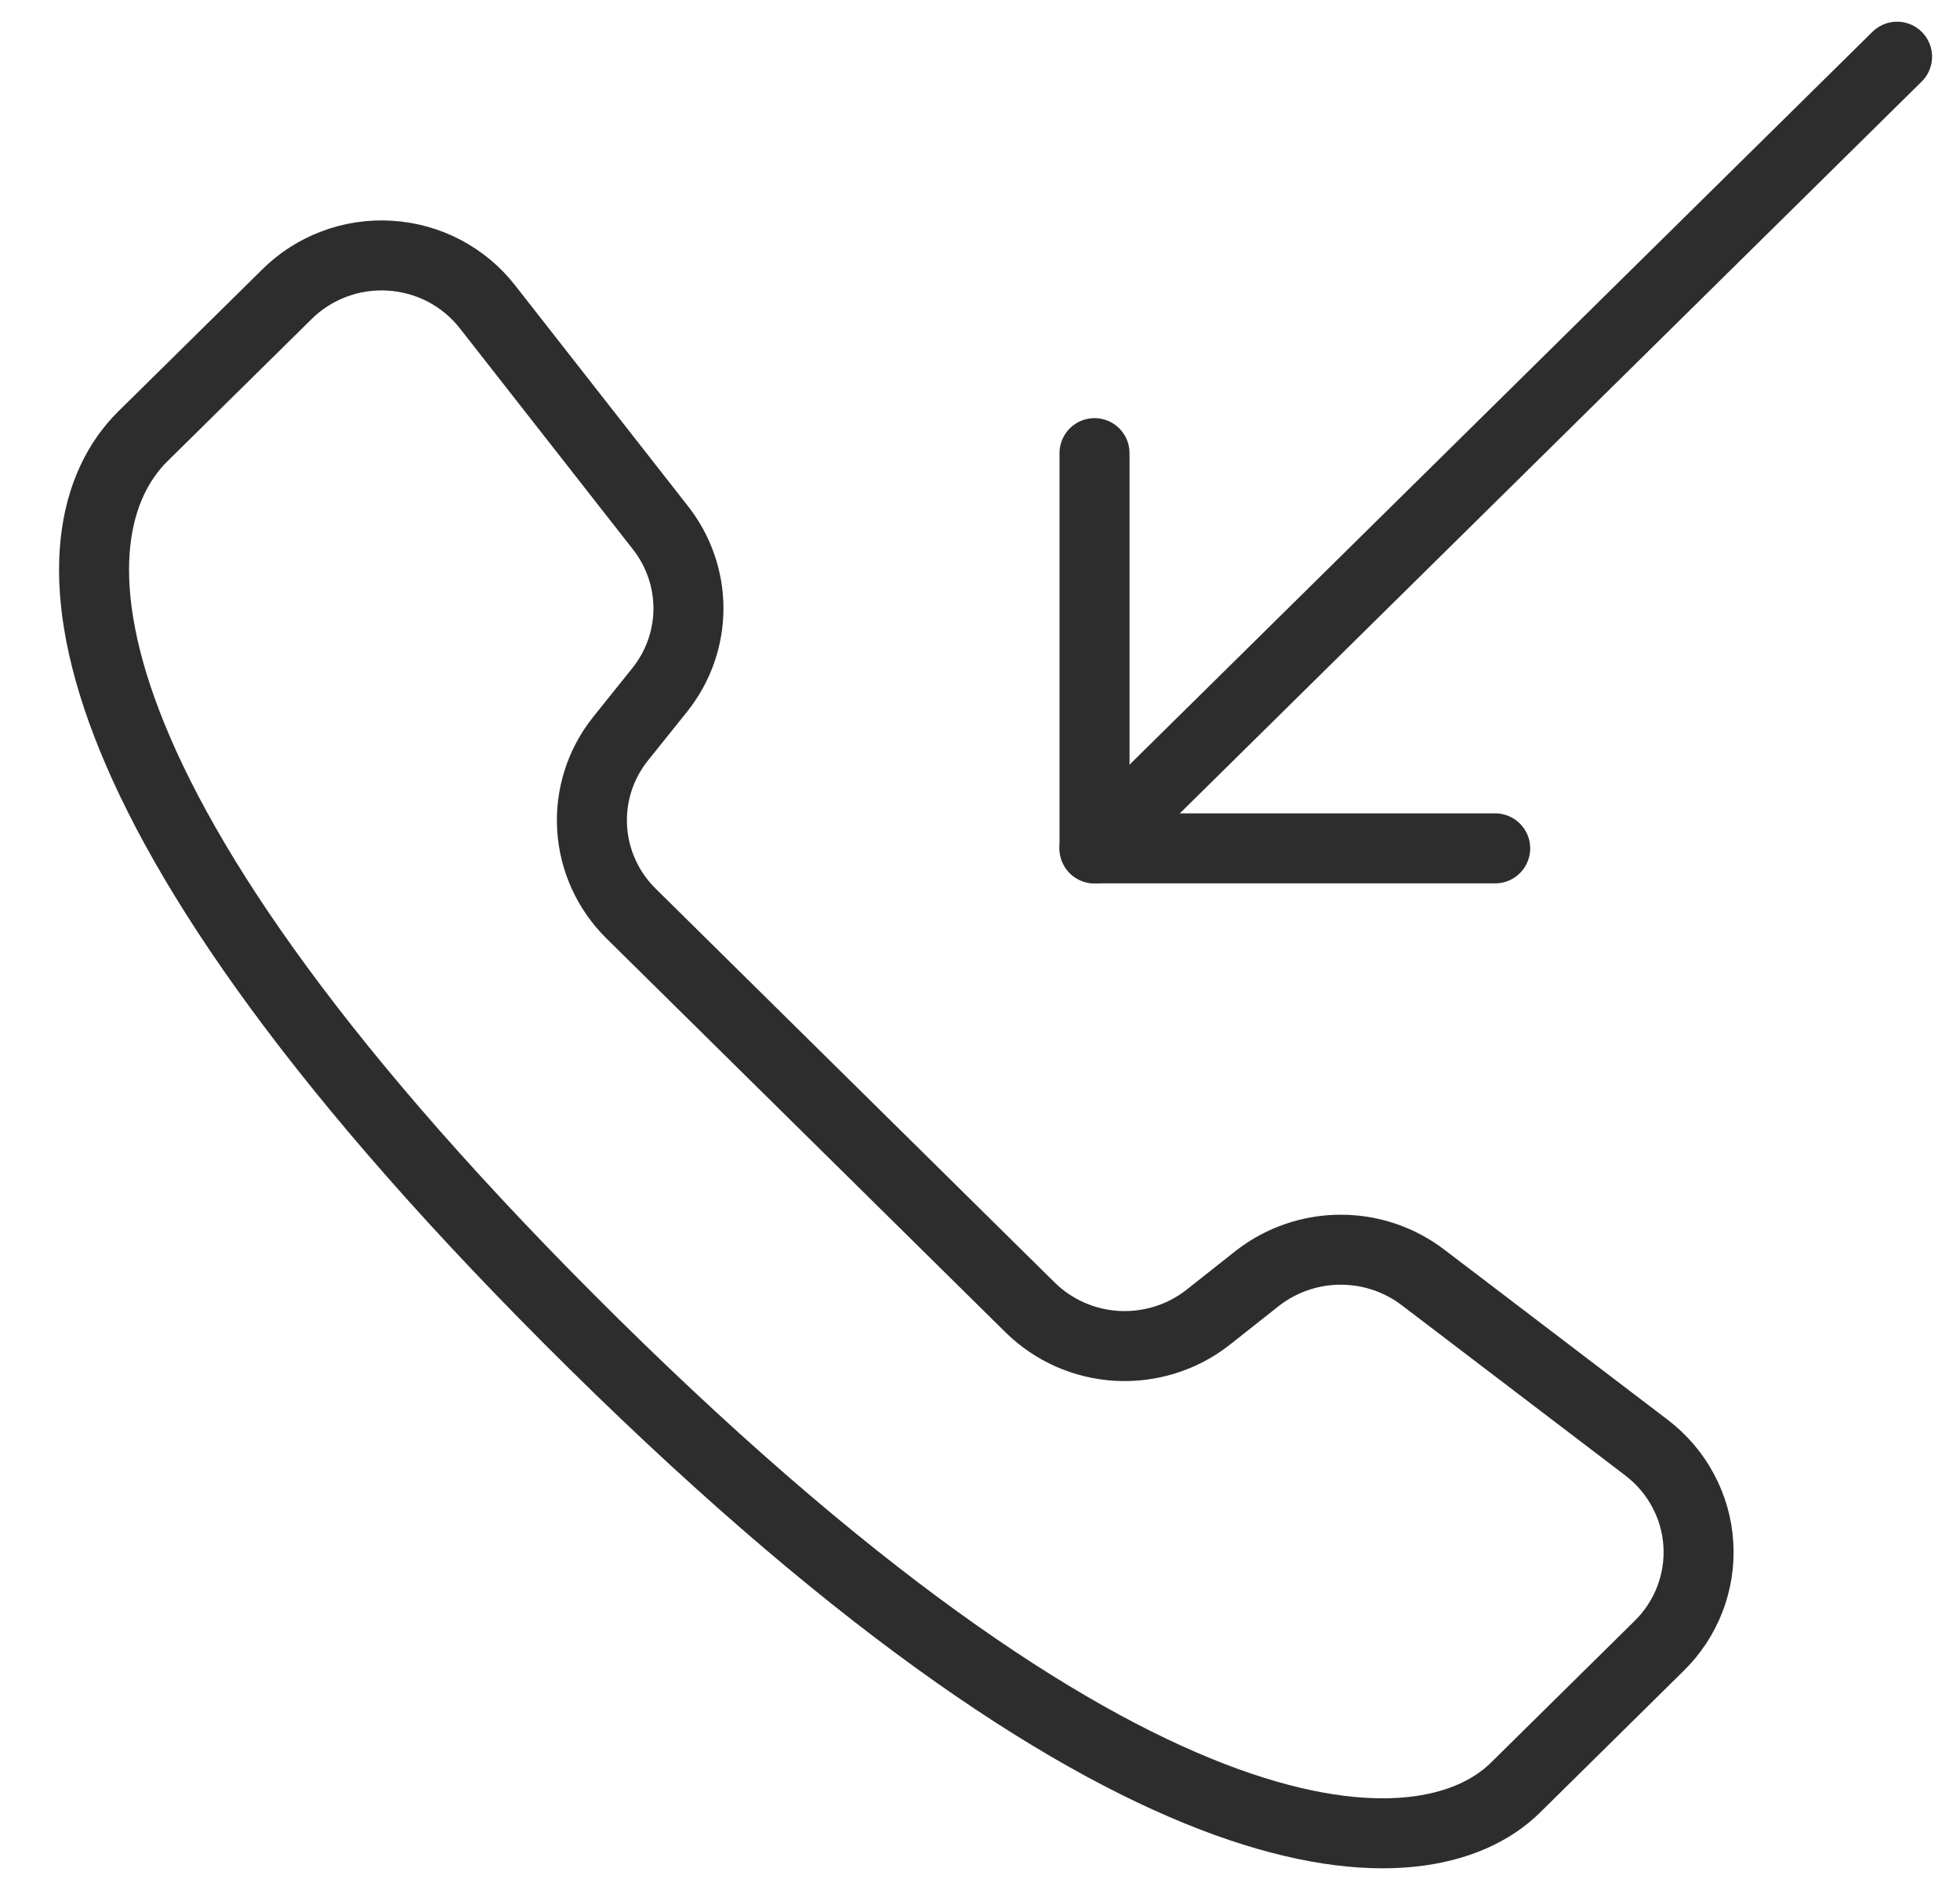 <svg width="28" height="27" viewBox="0 0 28 27" fill="none" xmlns="http://www.w3.org/2000/svg">
<path d="M21.647 25.543L23.699 23.518C23.893 23.329 24.043 23.101 24.14 22.85C24.237 22.599 24.279 22.33 24.262 22.062C24.246 21.793 24.171 21.532 24.043 21.294C23.916 21.056 23.738 20.849 23.523 20.684L20.334 18.255C19.997 17.996 19.582 17.855 19.154 17.855C18.727 17.855 18.312 17.996 17.974 18.255L17.252 18.826C16.885 19.112 16.424 19.255 15.956 19.229C15.489 19.202 15.048 19.007 14.716 18.68L9.016 13.053C8.685 12.727 8.487 12.293 8.459 11.832C8.431 11.372 8.575 10.917 8.865 10.555L9.427 9.854C9.691 9.523 9.835 9.114 9.835 8.692C9.835 8.271 9.691 7.862 9.427 7.53L6.965 4.385C6.798 4.171 6.588 3.996 6.347 3.869C6.106 3.743 5.841 3.669 5.569 3.653C5.296 3.636 5.024 3.677 4.769 3.774C4.514 3.87 4.283 4.019 4.092 4.211L2.04 6.235C0.657 7.603 0.662 11.482 8.487 19.203C16.312 26.923 20.355 26.814 21.647 25.543Z" stroke="#2D2D2D" stroke-linecap="round" stroke-linejoin="round"/>
<path d="M15.636 12.121L27.101 0.81" stroke="#2D2D2D" stroke-linecap="round" stroke-linejoin="round"/>
<path d="M15.636 6.474V12.121H21.36" stroke="#2D2D2D" stroke-linecap="round" stroke-linejoin="round"/>
</svg>
